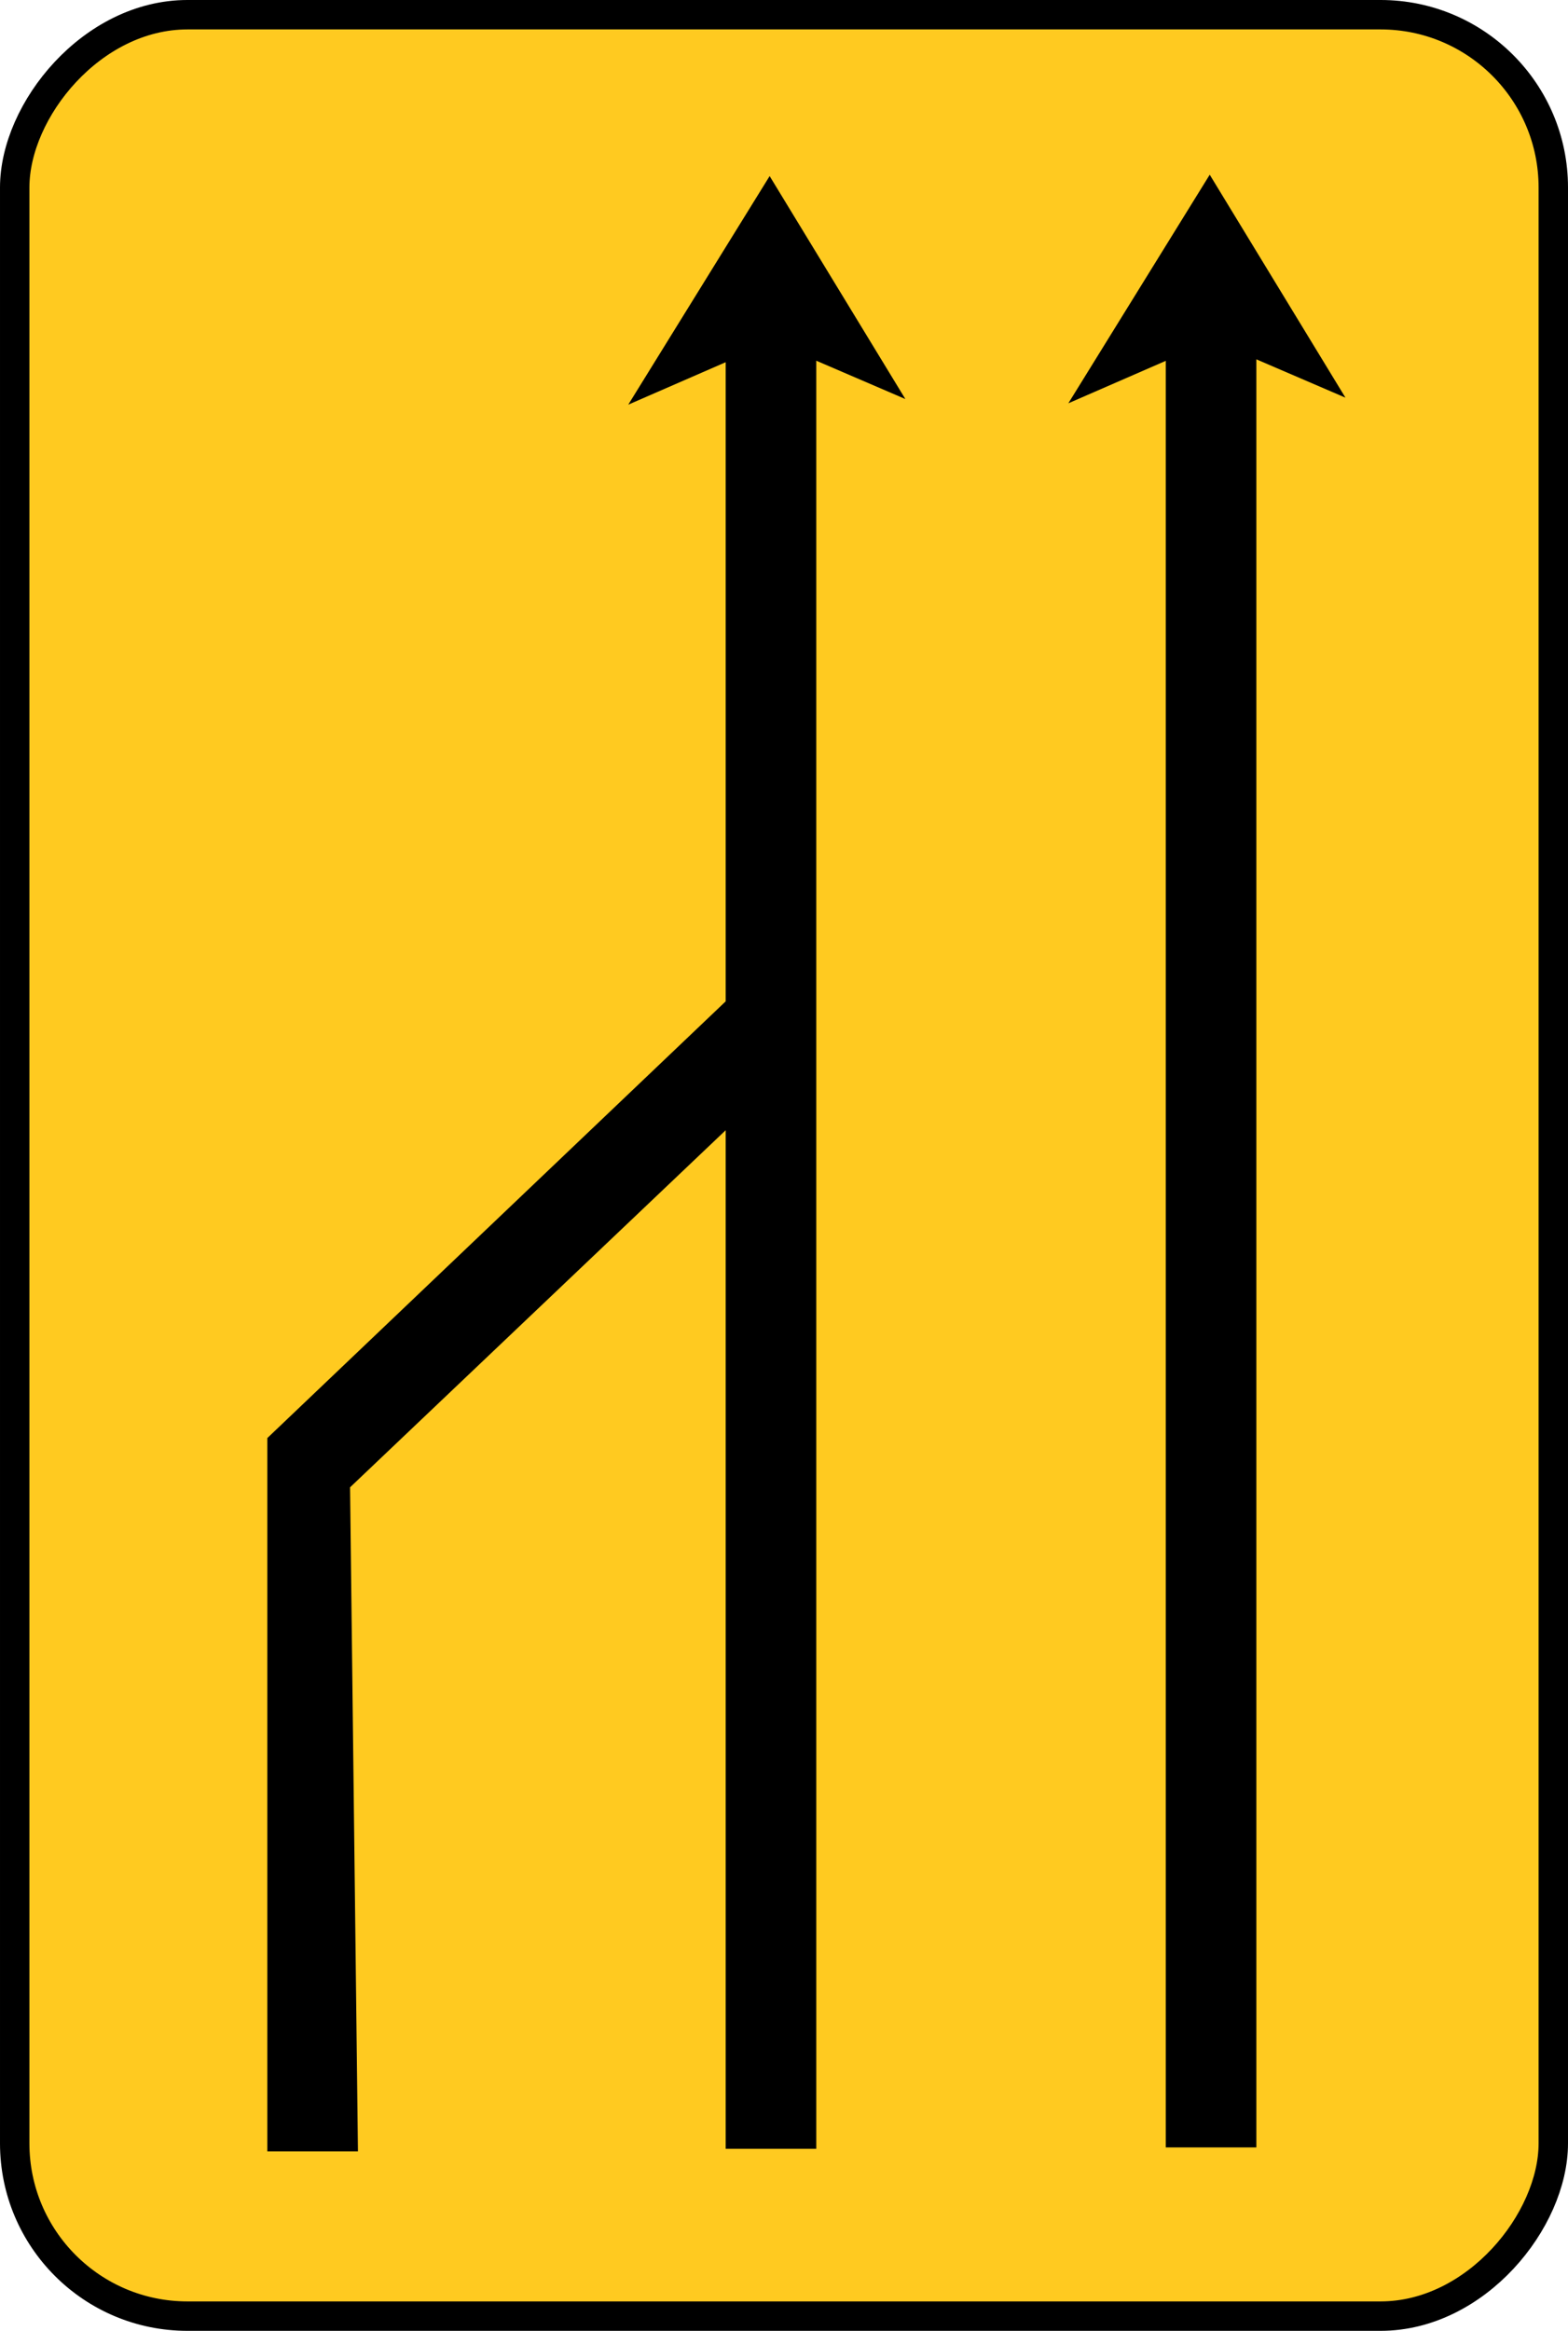 <?xml version="1.0" encoding="UTF-8" standalone="no"?>
<svg
   xmlns:dc="http://purl.org/dc/elements/1.1/"
   xmlns:cc="http://creativecommons.org/ns#"
   xmlns:rdf="http://www.w3.org/1999/02/22-rdf-syntax-ns#"
   xmlns:svg="http://www.w3.org/2000/svg"
   xmlns="http://www.w3.org/2000/svg"
   xmlns:sodipodi="http://sodipodi.sourceforge.net/DTD/sodipodi-0.dtd"
   xmlns:inkscape="http://www.inkscape.org/namespaces/inkscape"
   id="svg5885"
   version="1.1"
   inkscape:version="1.0beta1 (76ce730, 2019-10-19)"
   width="568.617"
   height="844.909"
   sodipodi:docname="Señal TS-52.svg">
  <defs
     id="defs5889" />
  <sodipodi:namedview
     pagecolor="#ffffff"
     bordercolor="#666666"
     borderopacity="1"
     objecttolerance="10"
     gridtolerance="10"
     guidetolerance="10"
     inkscape:pageopacity="0"
     inkscape:pageshadow="2"
     inkscape:window-width="1280"
     inkscape:window-height="755"
     id="namedview5887"
     showgrid="false"
     inkscape:zoom="0.35"
     inkscape:cx="400"
     inkscape:cy="560"
     inkscape:window-x="0"
     inkscape:window-y="23"
     inkscape:window-maximized="0"
     inkscape:current-layer="svg5885"
     inkscape:document-rotation="0"
     fit-margin-top="0"
     fit-margin-left="0"
     fit-margin-right="0"
     fit-margin-bottom="0" />
  <g
     inkscape:groupmode="layer"
     id="layer2"
     inkscape:label="BASE"
     transform="translate(601.67,-554.435)">
    <g
       transform="matrix(-1,0,0,1,-634.722,0)"
       id="g65"
       style="fill:#ffca20;fill-opacity:1">
      <rect
         style="fill:#ffca20;fill-opacity:1;fill-rule:evenodd;stroke:#000000;stroke-width:10.667;stroke-linecap:round;stop-color:#000000"
         id="rect78"
         width="557.951"
         height="834.242"
         x="-596.337"
         y="559.768"
         ry="62.629"
         rx="62.629" />
    </g>
  </g>
  <g
     inkscape:groupmode="layer"
     id="layer4"
     inkscape:label="FLECHAS"
     transform="translate(601.67,-554.435)">
    <g
       transform="matrix(-1,0,0,1,-634.722,0)"
       id="g93">
      <rect
         rx="0"
         ry="0"
         y="658.571"
         x="-488.658"
         height="674.286"
         width="32.857"
         id="rect87"
         style="fill:#000000;fill-opacity:1;fill-rule:evenodd;stroke:none;stroke-width:12.53;stroke-linecap:round;stop-color:#000000" />
      <path
         inkscape:connector-curvature="0"
         id="path89"
         d="m -519.723,697.51 47.982,-78.792 50.003,80.812 -51.013,-22.223 z"
         style="fill:#000000;stroke:#000000;stroke-width:1px;stroke-linecap:butt;stroke-linejoin:miter;stroke-opacity:1" />
    </g>
    <g
       id="g93-9"
       transform="matrix(-1,0,0,1,-794.314,0.497)">
      <rect
         style="fill:#000000;fill-opacity:1;fill-rule:evenodd;stroke:none;stroke-width:12.53;stroke-linecap:round;stop-color:#000000"
         id="rect87-4"
         width="32.857"
         height="674.286"
         x="-488.658"
         y="658.571"
         ry="0"
         rx="0" />
      <path
         style="fill:#000000;stroke:#000000;stroke-width:1px;stroke-linecap:butt;stroke-linejoin:miter;stroke-opacity:1"
         d="m -519.723,697.51 47.982,-78.792 50.003,80.812 -51.013,-22.223 z"
         id="path89-1"
         inkscape:connector-curvature="0" />
    </g>
    <path
       style="fill:#000000;stroke:none;stroke-width:1px;stroke-linecap:butt;stroke-linejoin:miter;stroke-opacity:1"
       d="m -331.151,957.143 -143.571,136.429 2.857,240.714 h -32.857 v -258.571 l 180,-171.429 z"
       id="path116"
       inkscape:connector-curvature="0" />
  </g>
</svg>
